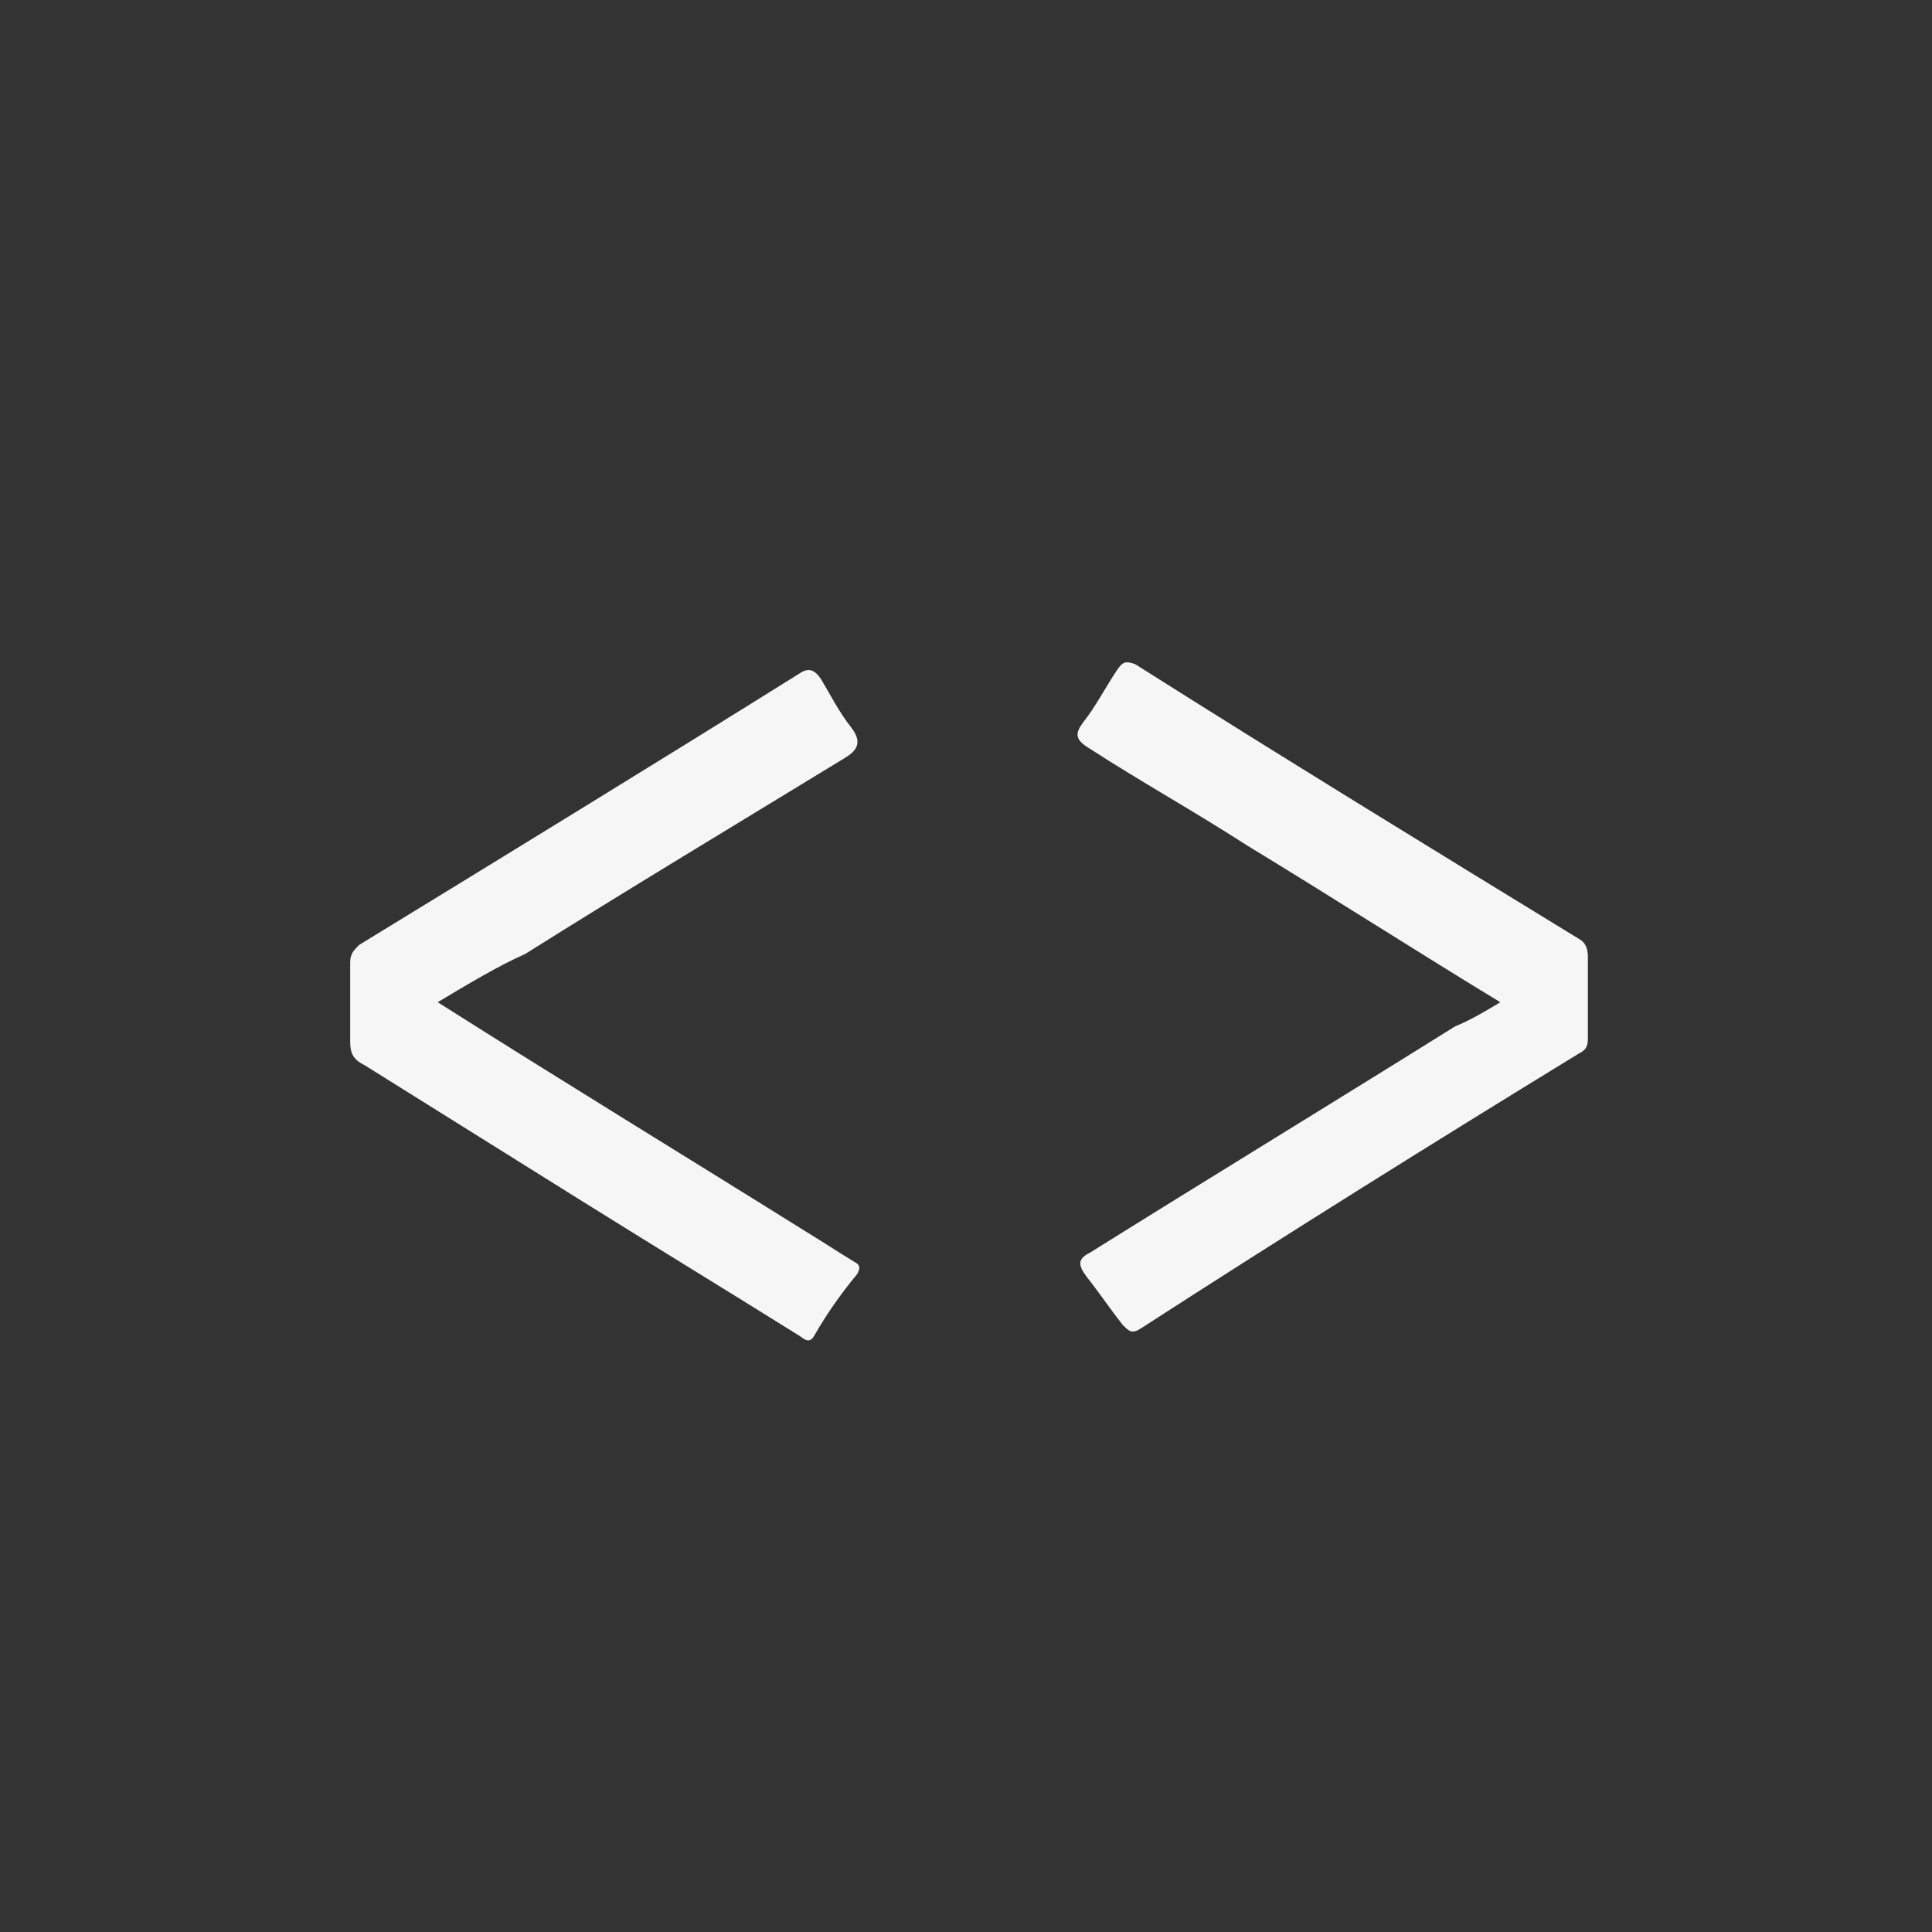 <?xml version="1.0" encoding="utf-8"?>
<!-- Generator: Adobe Illustrator 16.0.0, SVG Export Plug-In . SVG Version: 6.00 Build 0)  -->
<!DOCTYPE svg PUBLIC "-//W3C//DTD SVG 1.1//EN" "http://www.w3.org/Graphics/SVG/1.1/DTD/svg11.dtd">
<svg version="1.1" id="Layer_1" xmlns="http://www.w3.org/2000/svg" xmlns:xlink="http://www.w3.org/1999/xlink" x="0px" y="0px"
	 width="64px" height="64px" viewBox="0 0 64 64" enable-background="new 0 0 64 64" xml:space="preserve">
<rect x="0" y="0" width="64" height="64" fill="#333333" stroke="none"/>
<g>
	<g>
		<path fill="#F6F6F6" d="M14.5,33.2c4.1,2.6,8.2,5.1,12.2,7.6c0.5,0.3,1.1,0.7,1.6,1c0.2,0.101,0.2,0.2,0.1,0.4
			c-0.5,0.6-1,1.3-1.4,2c-0.2,0.399-0.4,0.1-0.6,0c-2.4-1.5-4.7-2.9-7.1-4.4c-2.4-1.5-4.8-3-7.2-4.5c-0.4-0.2-0.5-0.399-0.5-0.8
			c0-0.9,0-1.7,0-2.6c0-0.3,0.1-0.4,0.3-0.6c4.9-3,9.8-6,14.6-9c0.3-0.2,0.5-0.1,0.7,0.2c0.3,0.5,0.6,1.1,1,1.6
			c0.3,0.4,0.3,0.7-0.2,1c-3.6,2.2-7.1,4.3-10.6,6.5C16.5,32,15.5,32.6,14.5,33.2z"/>
		<path fill="#F6F6F6" d="M49.7,33.2c-2.8-1.7-5.601-3.5-8.4-5.2c-1.7-1.1-3.5-2.1-5.2-3.2c-0.5-0.3-0.5-0.5-0.199-0.9
			c0.399-0.5,0.699-1.1,1.1-1.7c0.2-0.3,0.3-0.3,0.6-0.2c4.9,3.1,9.801,6.1,14.7,9.1c0.2,0.1,0.3,0.3,0.3,0.6c0,0.899,0,1.8,0,2.7
			c0,0.3-0.1,0.399-0.3,0.5c-4.899,3-9.7,6-14.5,9.1c-0.3,0.2-0.399,0.1-0.6-0.1C36.8,43.4,36.4,42.8,36,42.3
			c-0.3-0.399-0.3-0.6,0.1-0.8c4-2.5,8.101-5,12.101-7.5C48.7,33.8,49.2,33.5,49.7,33.2z"/>
	</g>
</g>
</svg>
